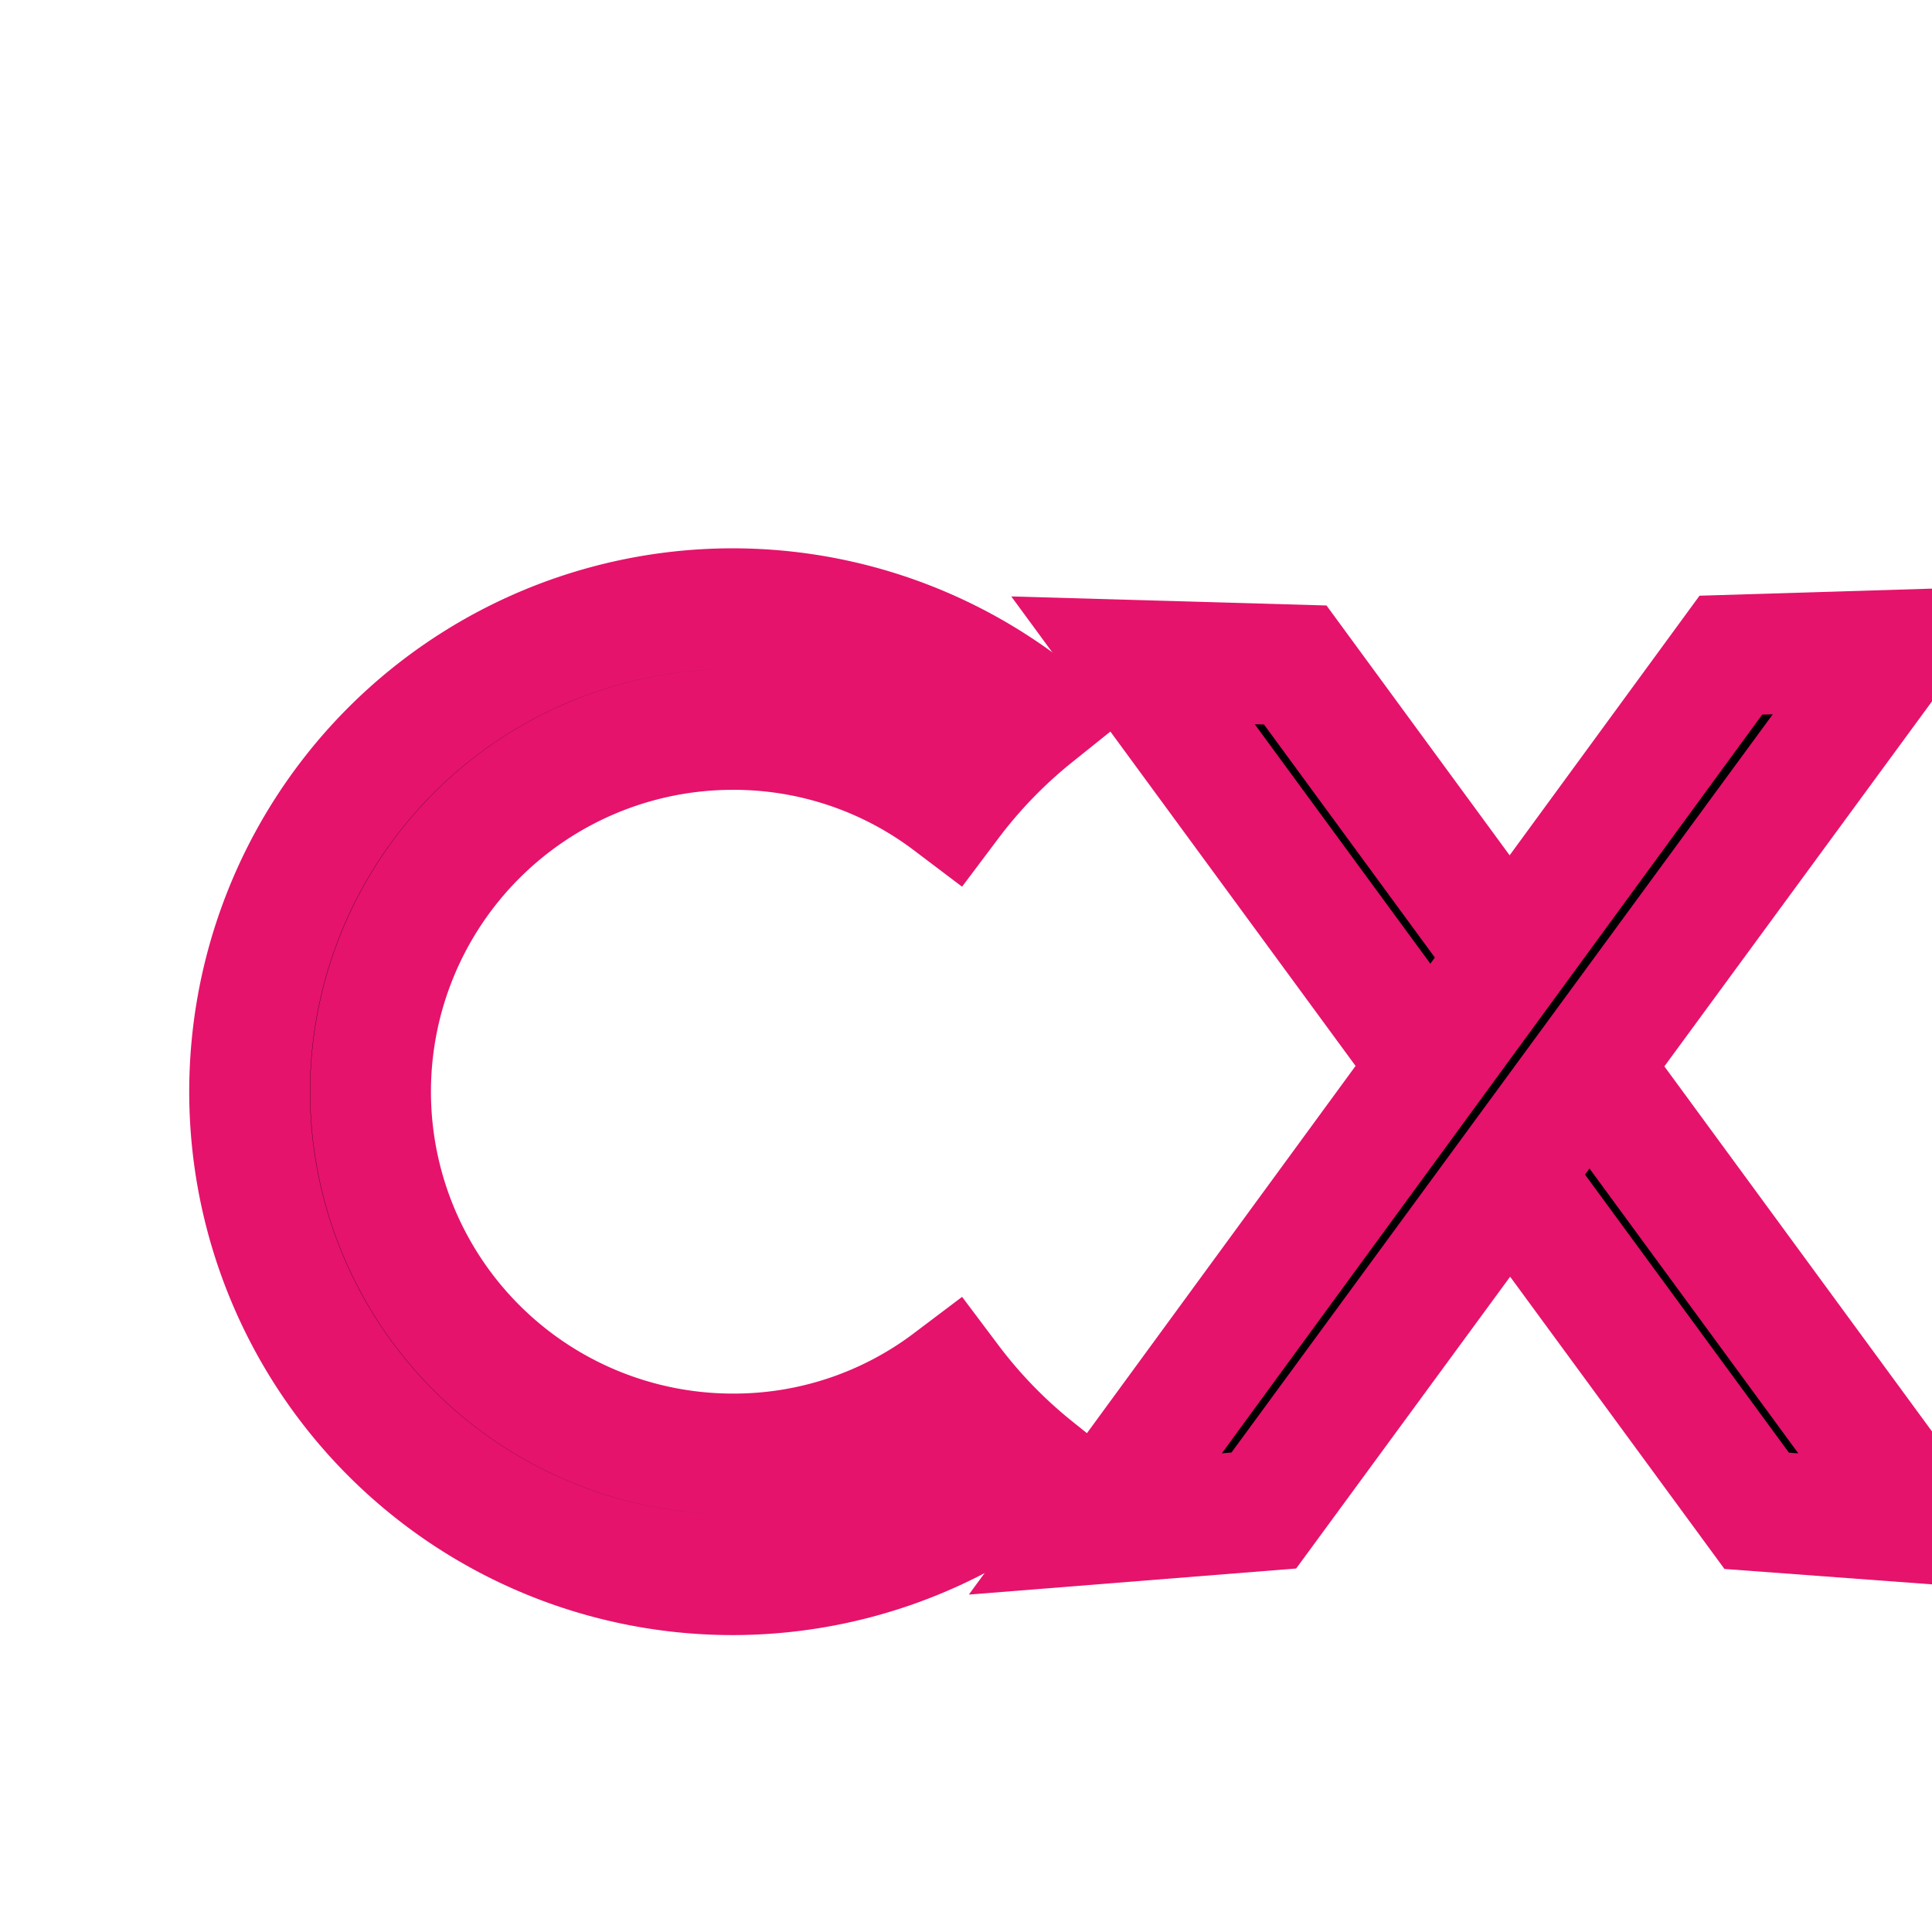 <svg xmlns="http://www.w3.org/2000/svg"
  xmlns:xlink="http://www.w3.org/1999/xlink" width="16" height="16"
  viewBox="0 0 16 16">
  <g transform="translate(4.069 0.041)">
    <path stroke="#e5136c"
      d="M4,8A4,4,0,1,1,6.5.879a4.023,4.023,0,0,0-.7.722A2.972,2.972,0,0,0,4,1,3,3,0,0,0,4,7a2.972,2.972,0,0,0,1.8-.6,4.023,4.023,0,0,0,.7.722A4.008,4.008,0,0,1,4,8Z"
      transform="translate(-2 5)"  />
    <g transform="translate(-468 -334)">
      <path d="M0-.265,1.064.556,1.1,9.368l-1.063-.9Z" stroke="#e5136c"
        transform="matrix(0.809, -0.588, 0.588, 0.809, 473.47, 339.642)"
         />
      <path d="M1.1-.265.027.566,0,9.479l1.063-.91Z" stroke="#e5136c"
        transform="matrix(0.809, 0.588, -0.588, 0.809, 478.576, 338.911)"
         />
    </g>
  </g>
</svg>